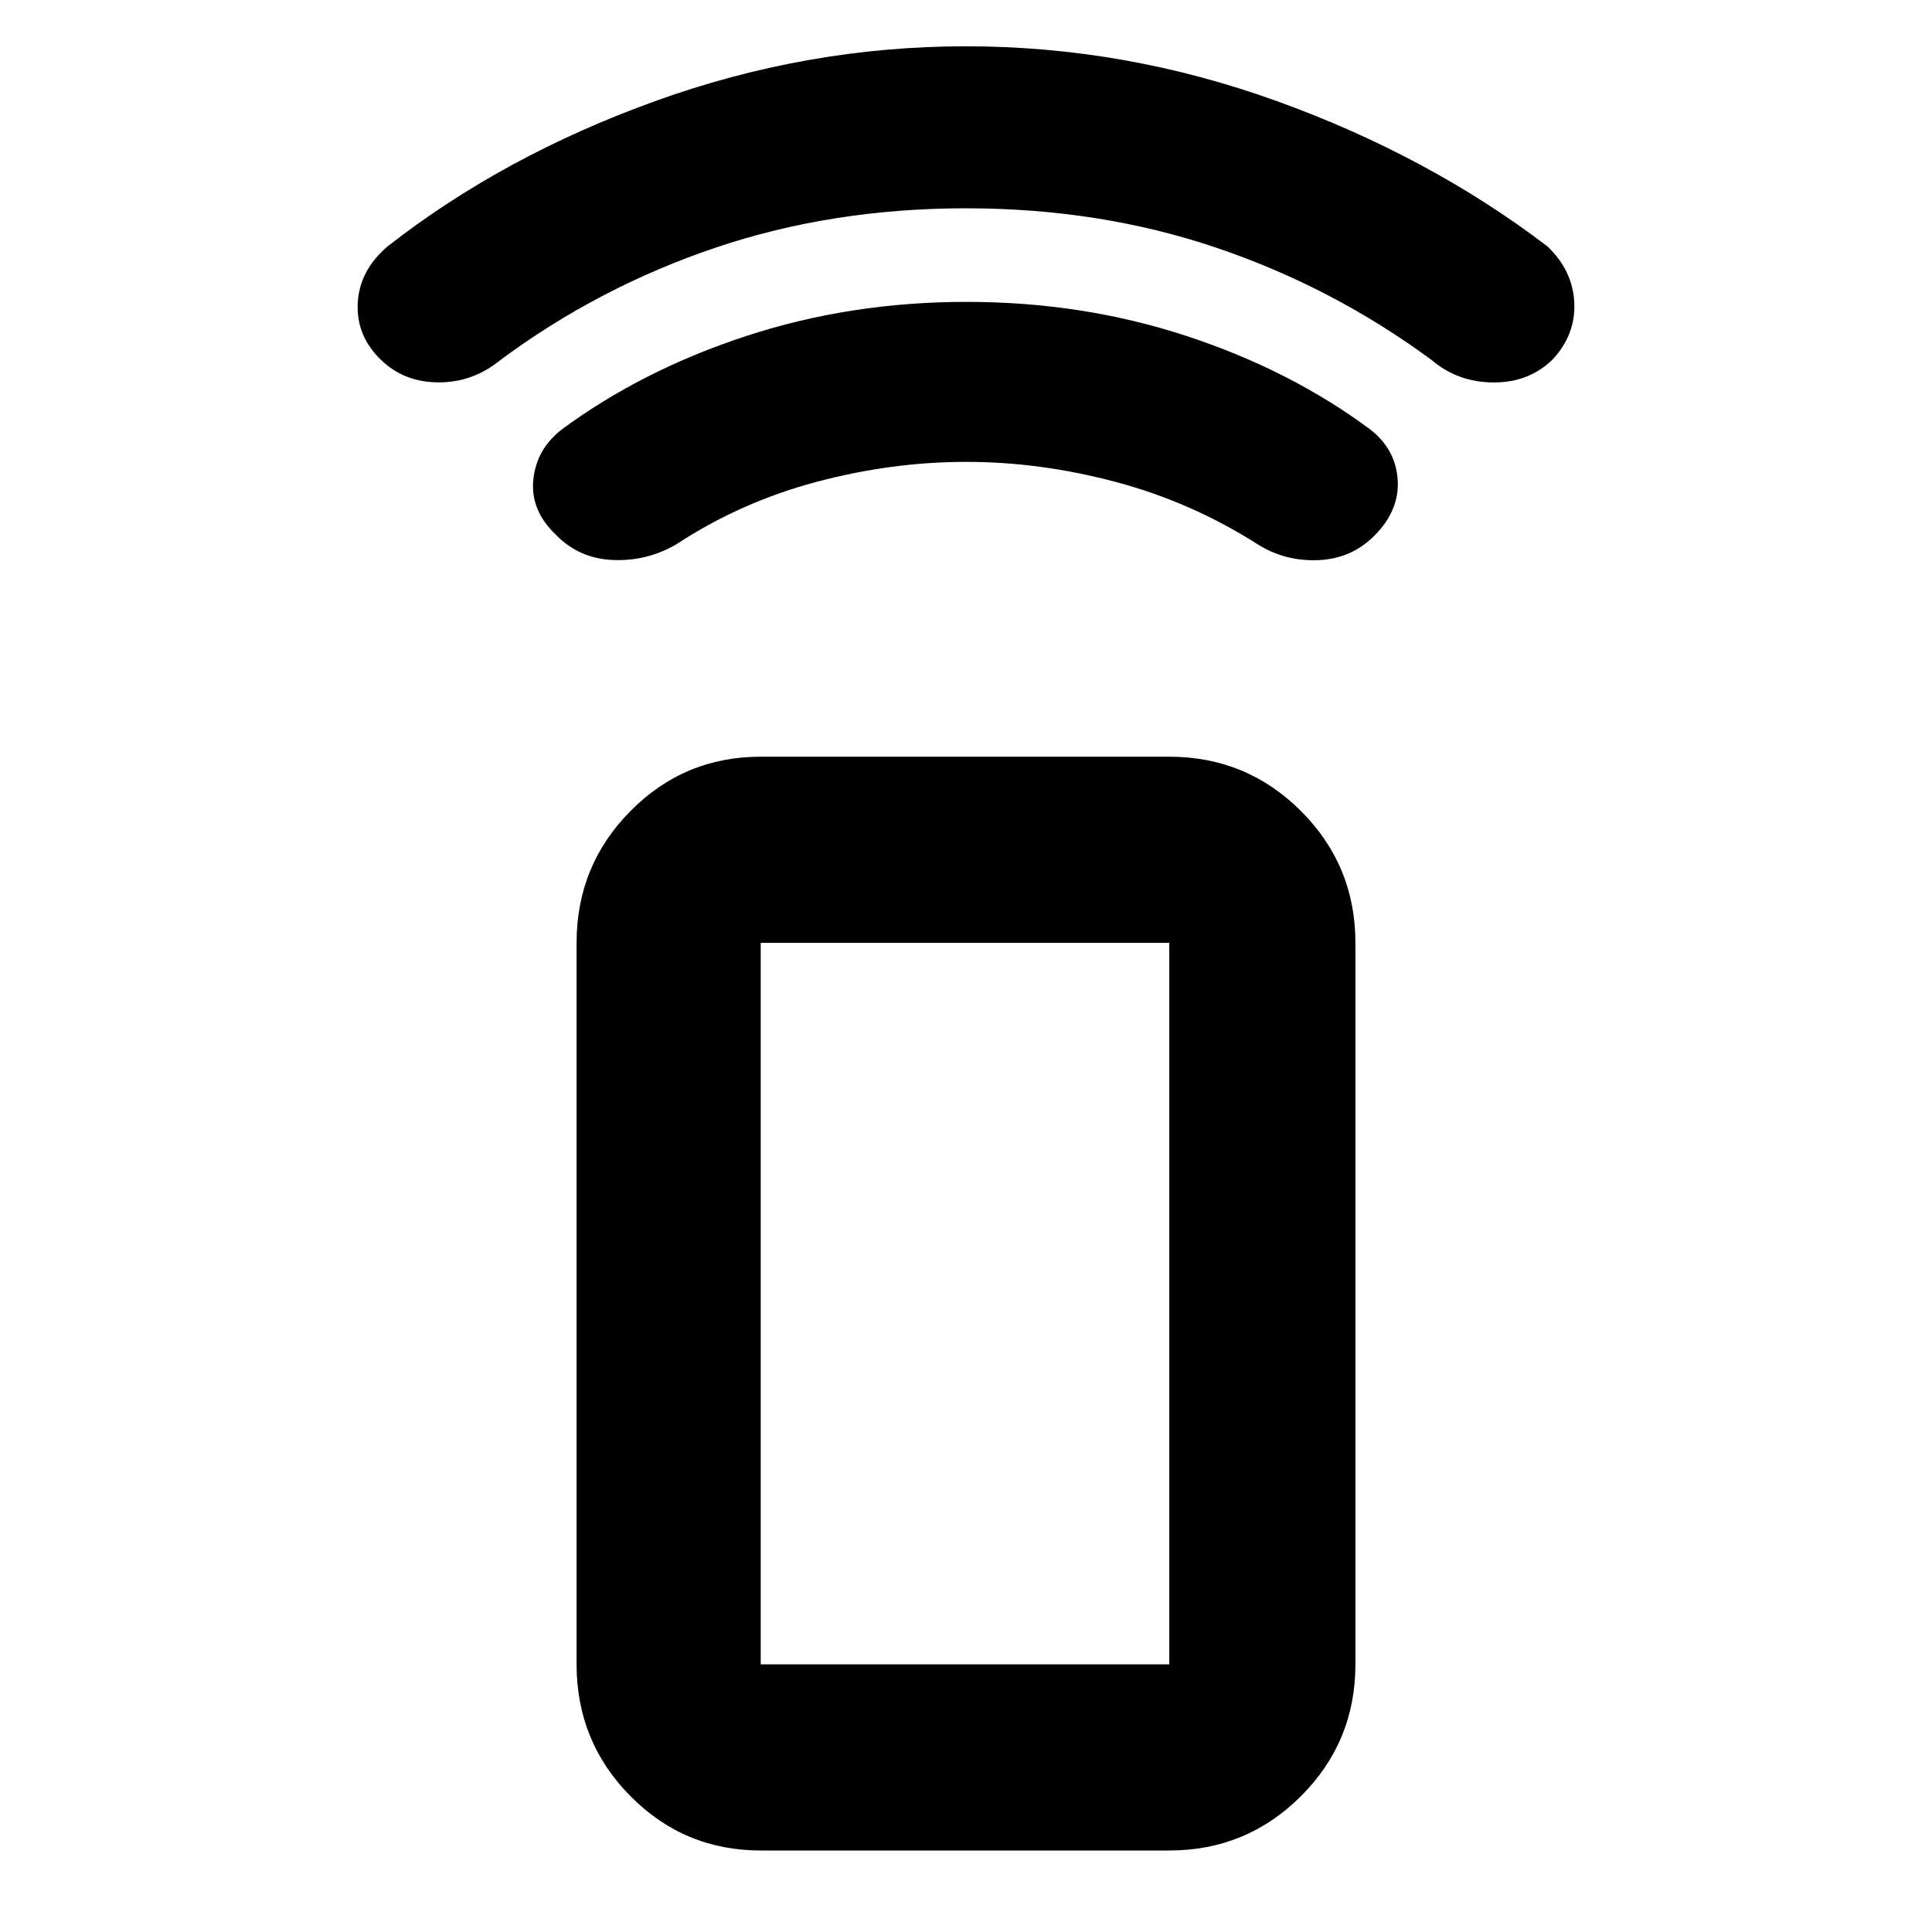 <svg xmlns="http://www.w3.org/2000/svg" height="48" viewBox="0 -960 960 960" width="48"><path d="M480.08-730.5q-37.08 0-74.58 10t-69.5 31q-14.62 8.5-31.56 7.75-16.94-.75-28.44-12.75-12.5-12-11-27.1 1.5-15.1 14-24.9 39.97-29.54 91.74-46.52Q422.52-810 480.28-810q57.77 0 109.39 16.98Q641.3-776.04 681-746.5q12.5 9.8 13.5 24.9 1 15.1-11.47 27.68-11.46 11.57-28 12.25-16.53.67-30.03-7.83-33-21-70.5-31t-74.42-10Zm-.08-126q-66.56 0-124.59 19.61T248.5-781q-13.48 11-30.49 11-17.01 0-28.46-10.95-12.55-11.94-11.8-28.25.75-16.3 14.75-28.3 57.5-45 133.02-72.25Q401.04-937 480-937t154.48 27.25Q710-882.5 769-837.5q12.5 12 13.25 27.83.75 15.83-10.7 28.25-11.73 11.5-29.39 11.46Q724.5-770 711.5-781q-49.12-36.27-107.03-55.88Q546.56-856.5 480-856.5Zm-102 816q-38.02 0-64.76-27.03Q286.5-94.57 286.5-133v-358.5q0-38.43 26.74-65.47Q339.98-584 378-584h203q38.43 0 65.47 27.03 27.03 27.04 27.03 65.47V-133q0 38.43-27.03 65.47Q619.43-40.5 581-40.5H378ZM581-133v-358.5H378V-133h203Zm0 0H378h203Z"/></svg>